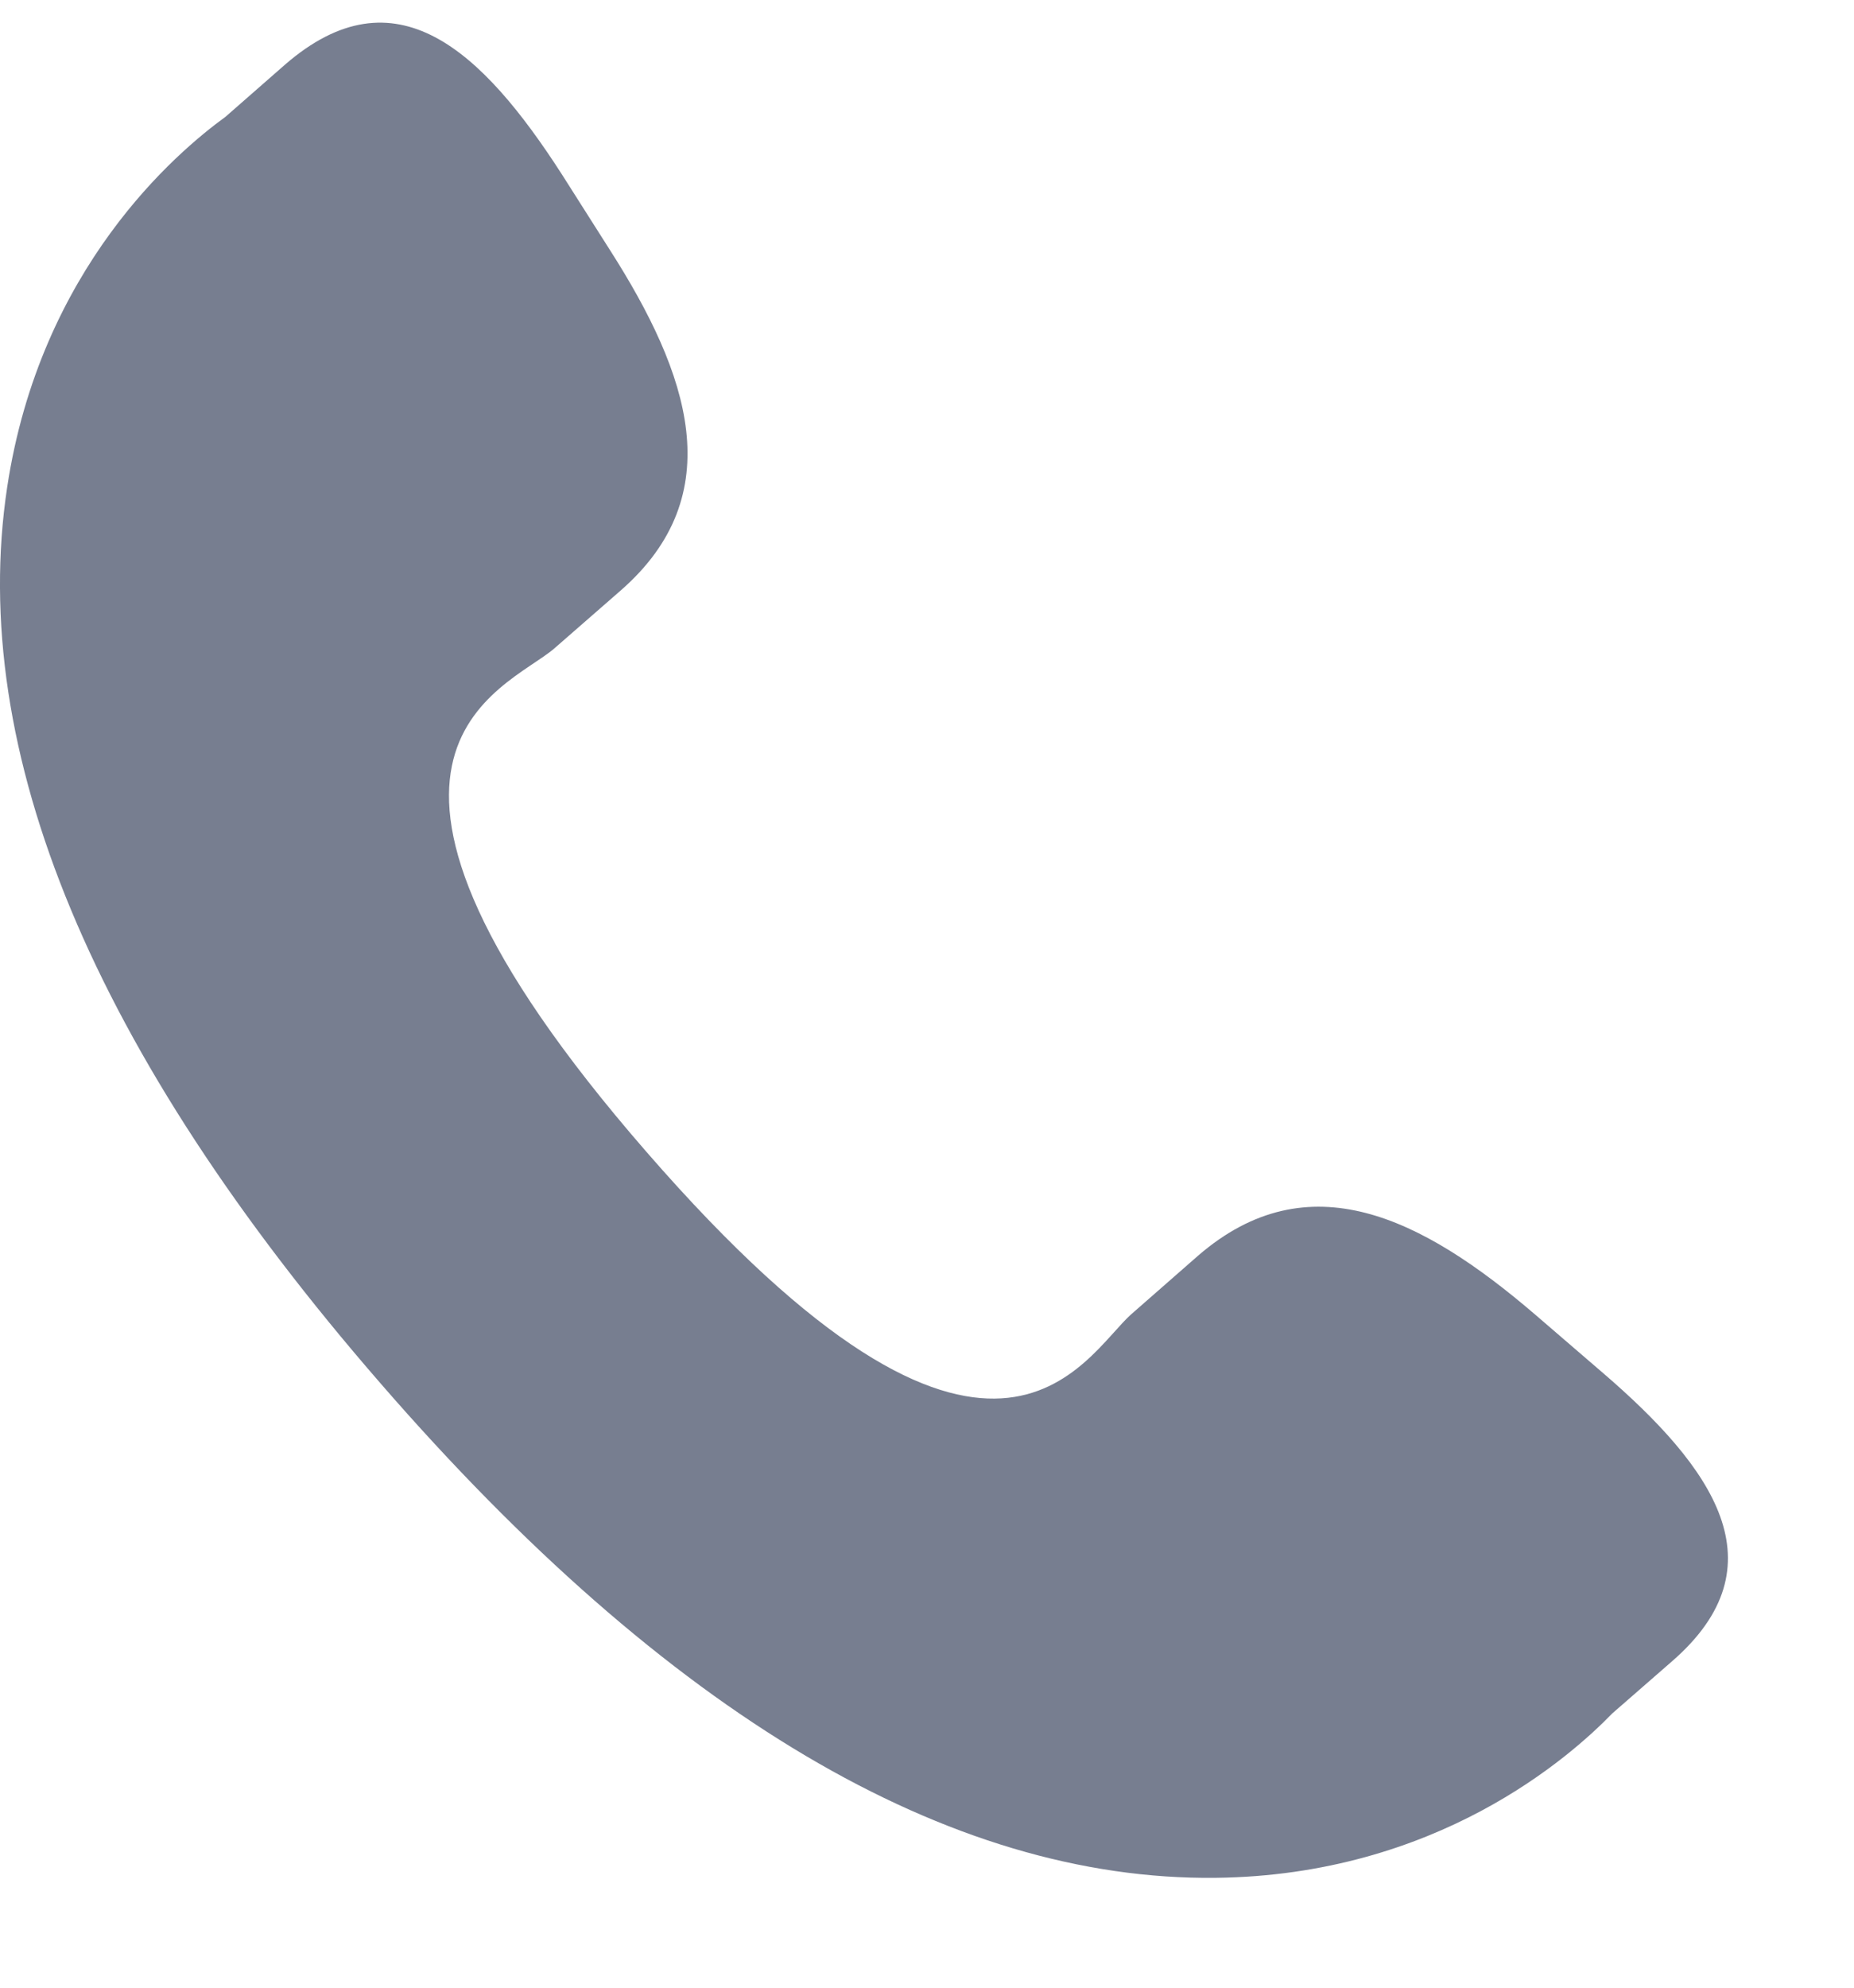 <svg width="14" height="15" viewBox="0 0 14 15" fill="none" xmlns="http://www.w3.org/2000/svg">
<path d="M11.586 9.915C10.741 9.192 9.882 8.754 9.047 9.476L8.548 9.913C8.183 10.229 7.505 11.71 4.881 8.692C2.258 5.678 3.819 5.209 4.185 4.894L4.686 4.457C5.517 3.733 5.204 2.822 4.604 1.884L4.243 1.316C3.64 0.38 2.985 -0.235 2.152 0.488L1.702 0.882C1.333 1.15 0.304 2.022 0.054 3.678C-0.246 5.666 0.702 7.942 2.873 10.439C5.042 12.938 7.166 14.193 9.178 14.171C10.849 14.153 11.859 13.256 12.175 12.93L12.627 12.536C13.458 11.813 12.941 11.078 12.095 10.353L11.586 9.915Z" fill="#777E90"/>
</svg>
